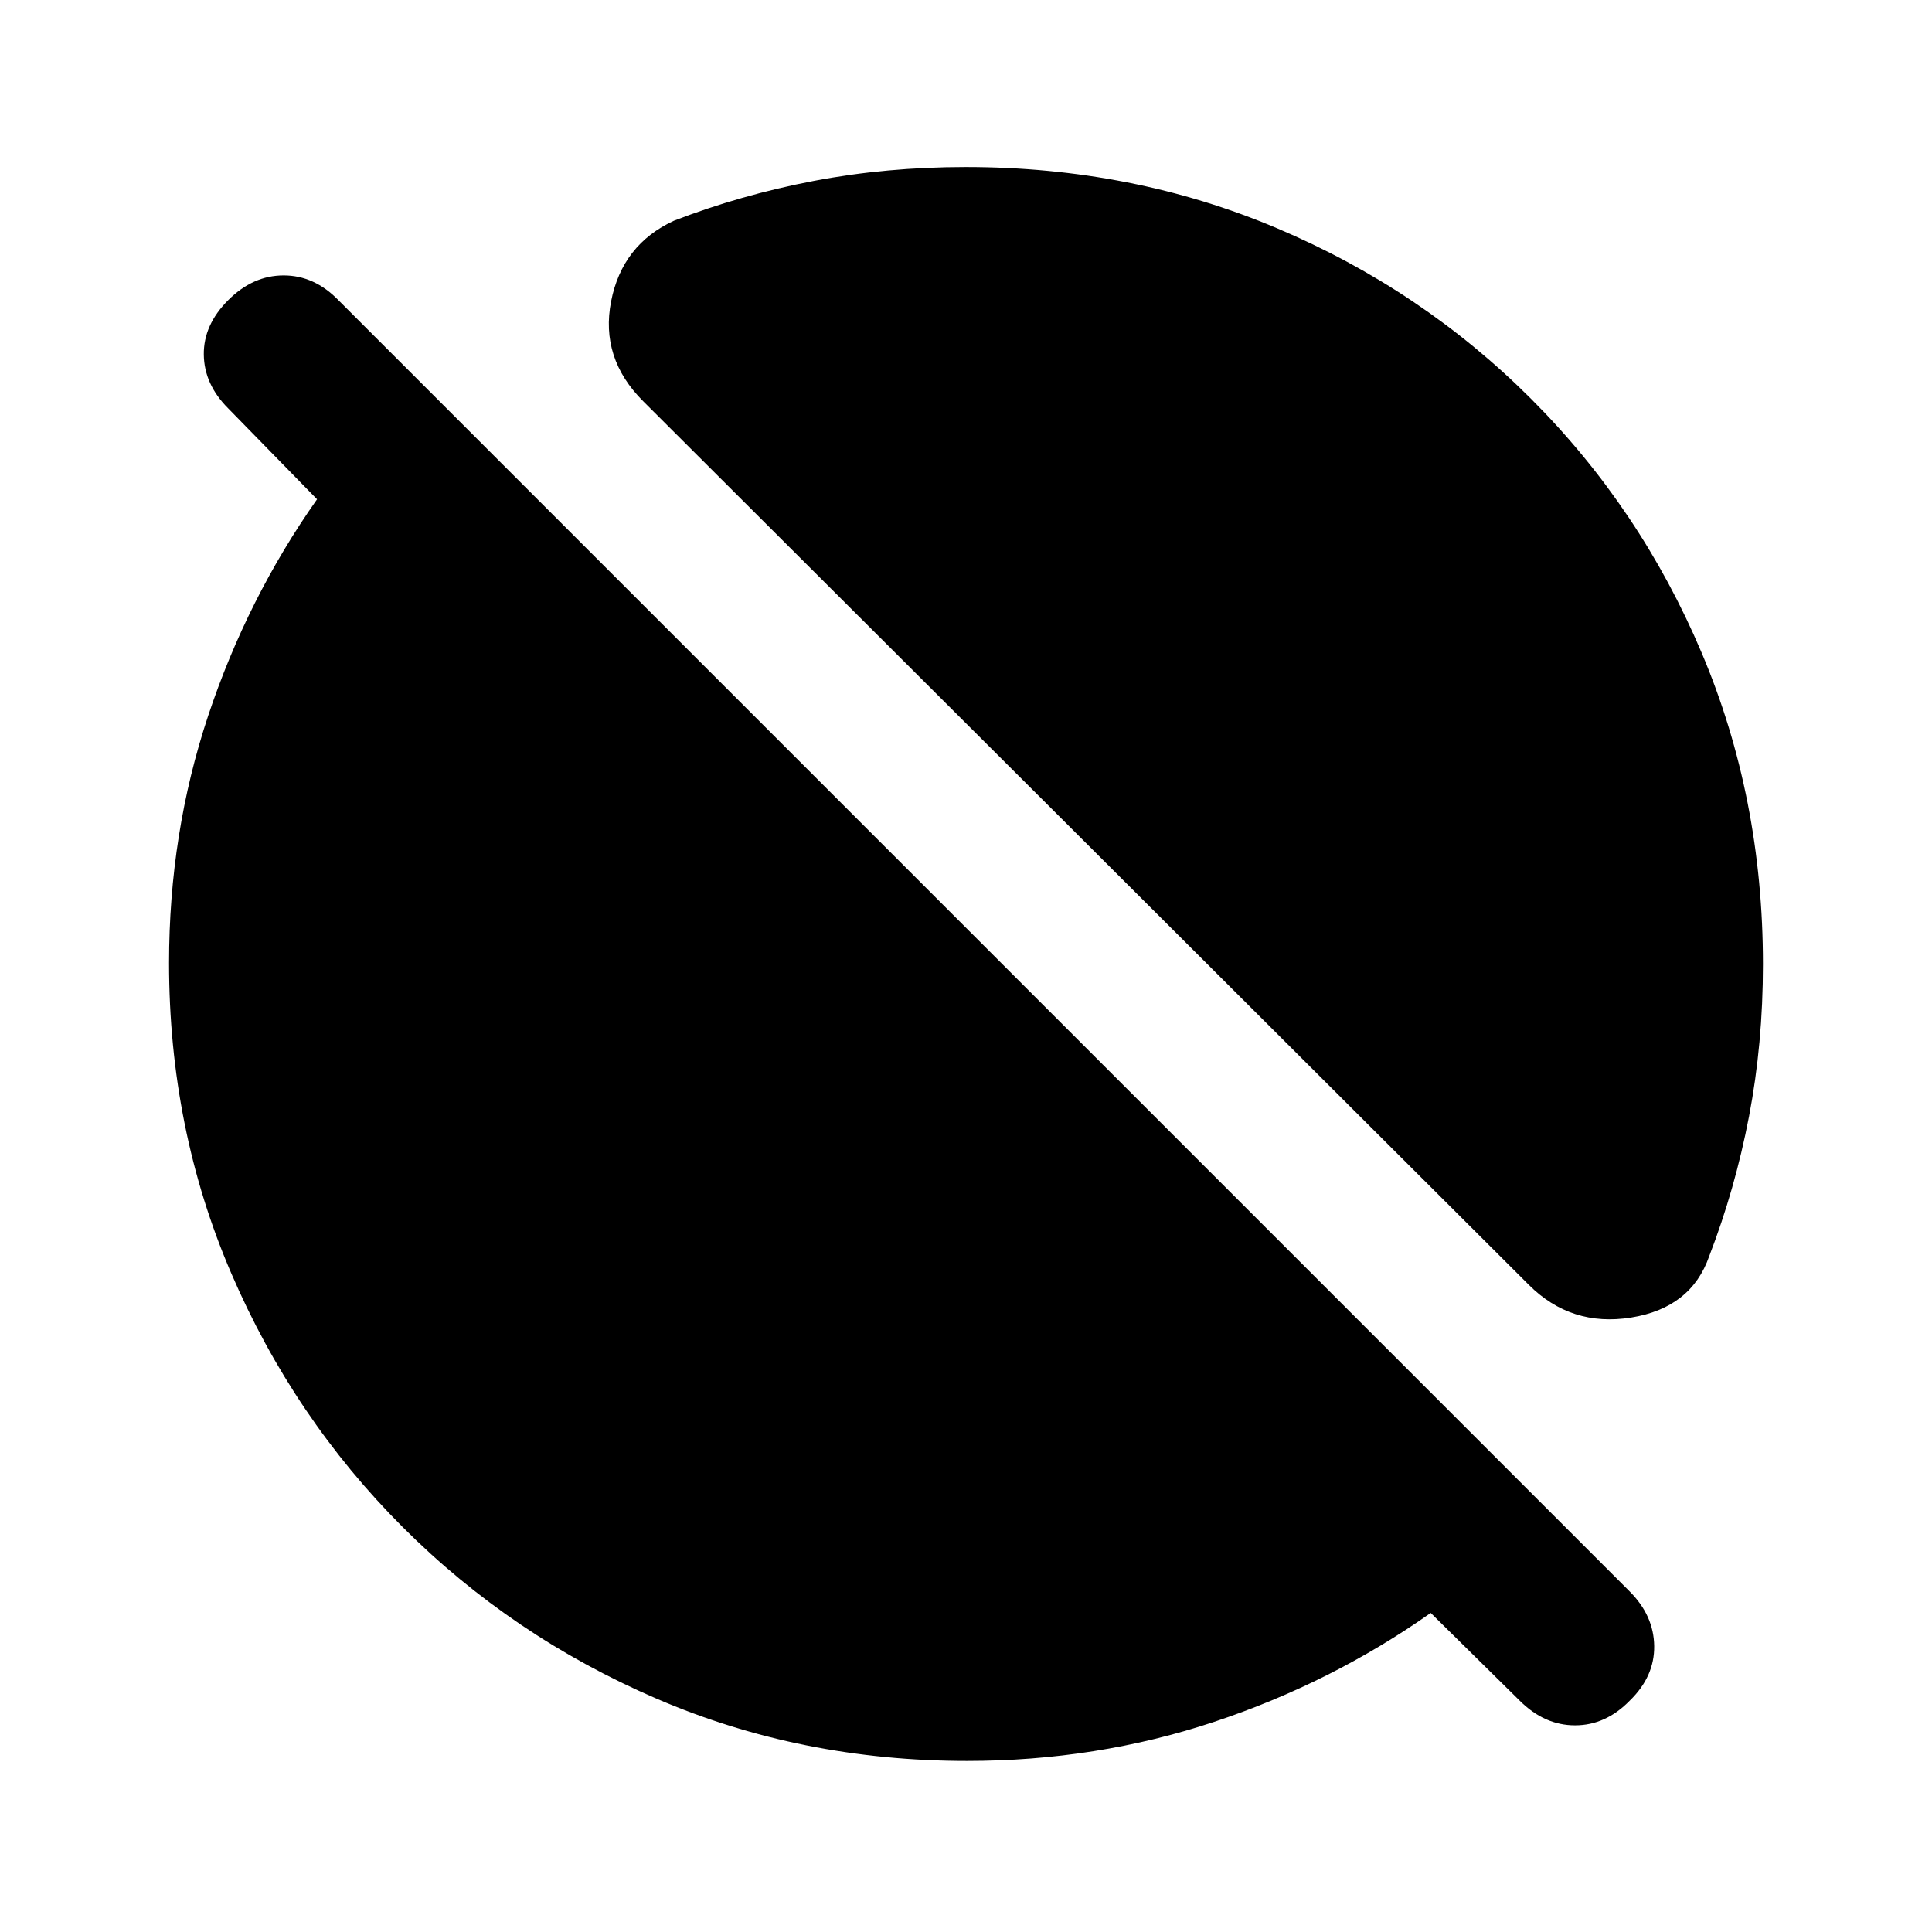 <svg xmlns="http://www.w3.org/2000/svg" height="20" viewBox="0 -960 960 960" width="20"><path d="m755.08-115-44.16-43.54q-49.23 34.69-107.61 54.12Q544.92-85 480.49-85q-82.4 0-154.22-30.93-71.82-30.92-126.12-85.22-54.3-54.3-85.22-126.12Q84-399.09 84-481.49q0-64.43 19.42-122.82 19.43-58.38 54.12-107.61l-44.15-45.16q-11.93-11.92-12.12-26.69-.19-14.77 12.12-27.08 12.3-12.3 27.55-12.3 15.24 0 27.21 12.3l641.61 641.61q12.01 12.01 12.2 27.15.19 15.14-12.11 27.09-11.98 12.31-27.22 12.31-15.24 0-27.55-12.31Zm4.53-206.62L319.62-760.61q-21.47-21.38-15.97-49.61 5.5-28.24 31.2-40.09 33.26-12.84 69.4-19.77Q440.4-877 479.84-877q82.88 0 154.76 30.44t126.2 84.76q54.32 54.32 84.76 126.2Q876-563.72 876-480.84q0 39.44-6.92 75.59-6.93 36.14-19.77 69.4-8.93 25.73-38.78 30.52-29.84 4.79-50.92-16.29Z"/></svg>
